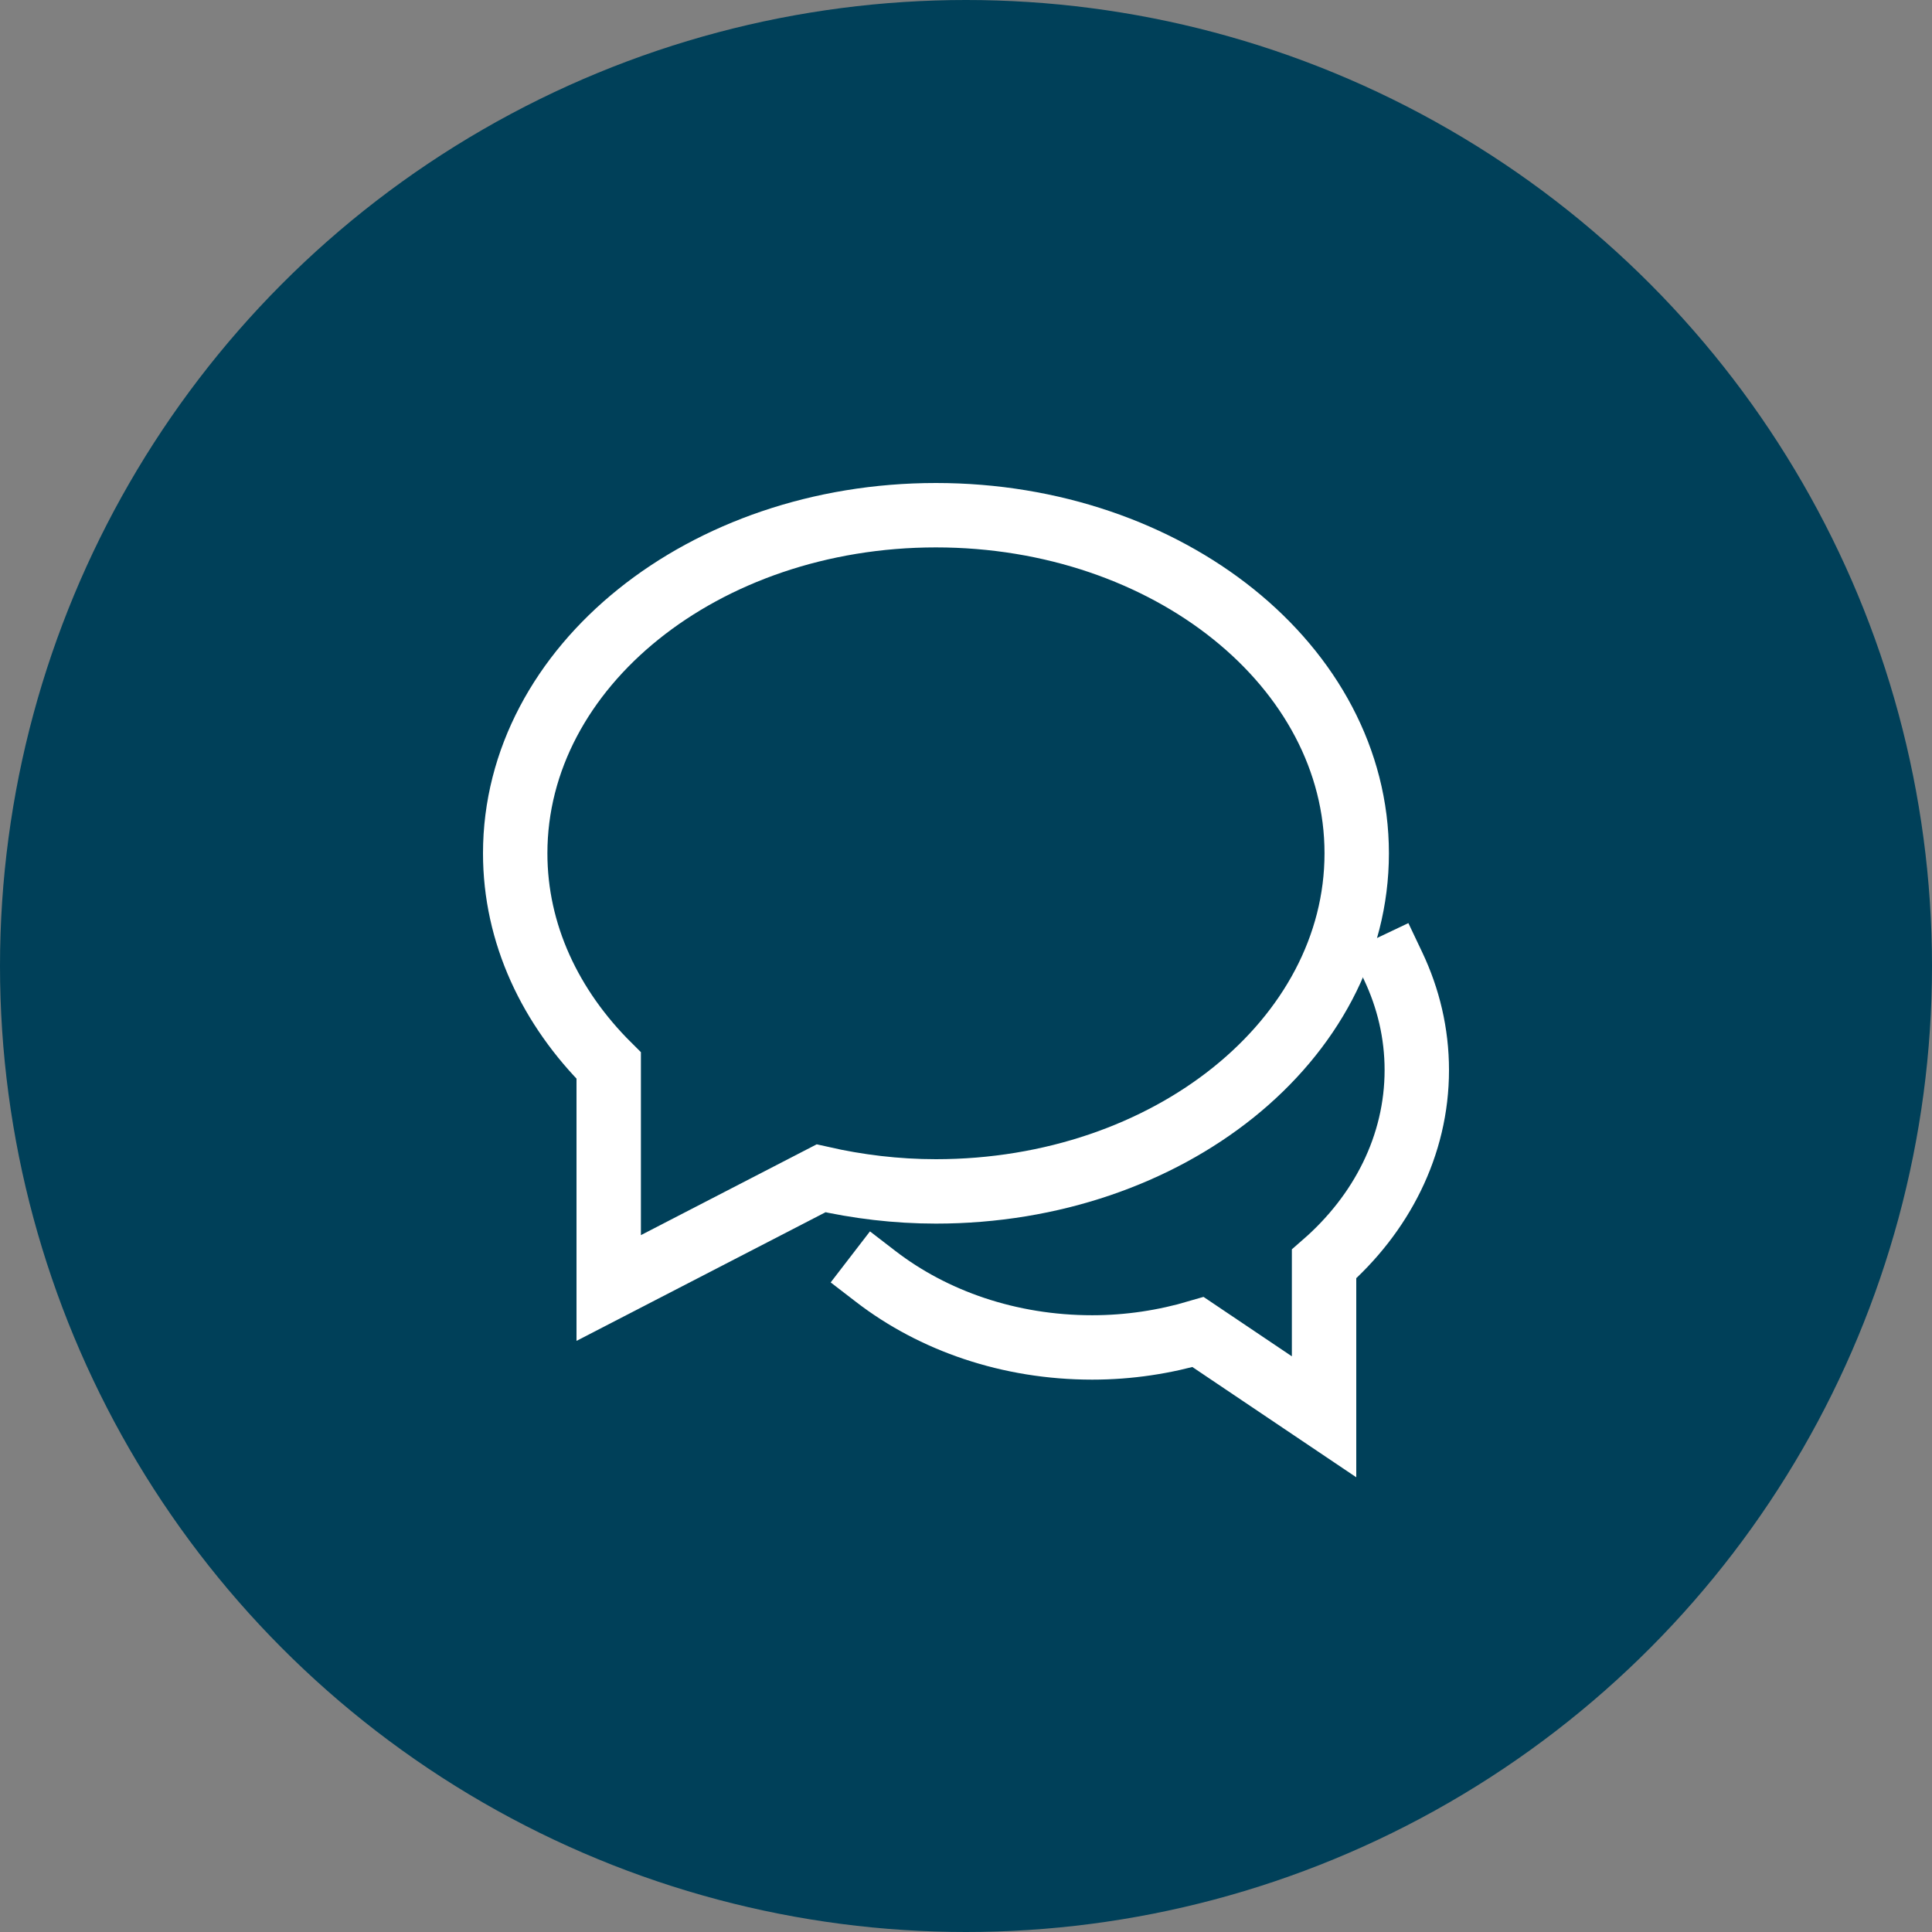 <?xml version="1.0" encoding="UTF-8"?>
<svg width="30px" height="30px" viewBox="0 0 30 30" version="1.1" xmlns="http://www.w3.org/2000/svg" xmlns:xlink="http://www.w3.org/1999/xlink">
    <rect x="0" y="0" width="30" height="30" fill="#808080" stroke="none"/>
    <!-- Generator: Sketch 51.2 (57519) - http://www.bohemiancoding.com/sketch -->
    <title>getotknow / referrals</title>
    <desc>Created with Sketch.</desc>
    <defs></defs>
    <g id="getotknow-/-referrals" stroke="none" stroke-width="1" fill="none" fill-rule="evenodd">
        <circle id="Oval-2" fill="#004059" cx="15" cy="15" r="15"></circle>
        <g id="chat-33" transform="translate(8, 8)" stroke="#FFFFFF" stroke-linecap="square">
            <path d="M5.6,11.822 C6.49,12.507 7.667,12.923 8.96,12.923 C9.537,12.923 10.088,12.836 10.604,12.684 L12.56,14 L12.56,11.627 C13.45,10.851 14,9.788 14,8.616 C14,8.044 13.869,7.499 13.632,7" id="Shape"></path>
            <path d="M6.533,0 C2.925,0 0,2.35 0,5.25 C0,6.499 0.545,7.645 1.452,8.546 L1.452,12 L4.749,10.297 C5.317,10.426 5.914,10.5 6.533,10.5 C10.142,10.5 13.067,8.149 13.067,5.25 C13.067,2.35 10.142,0 6.533,0 Z" id="Shape"></path>
        </g>
    </g>
</svg>